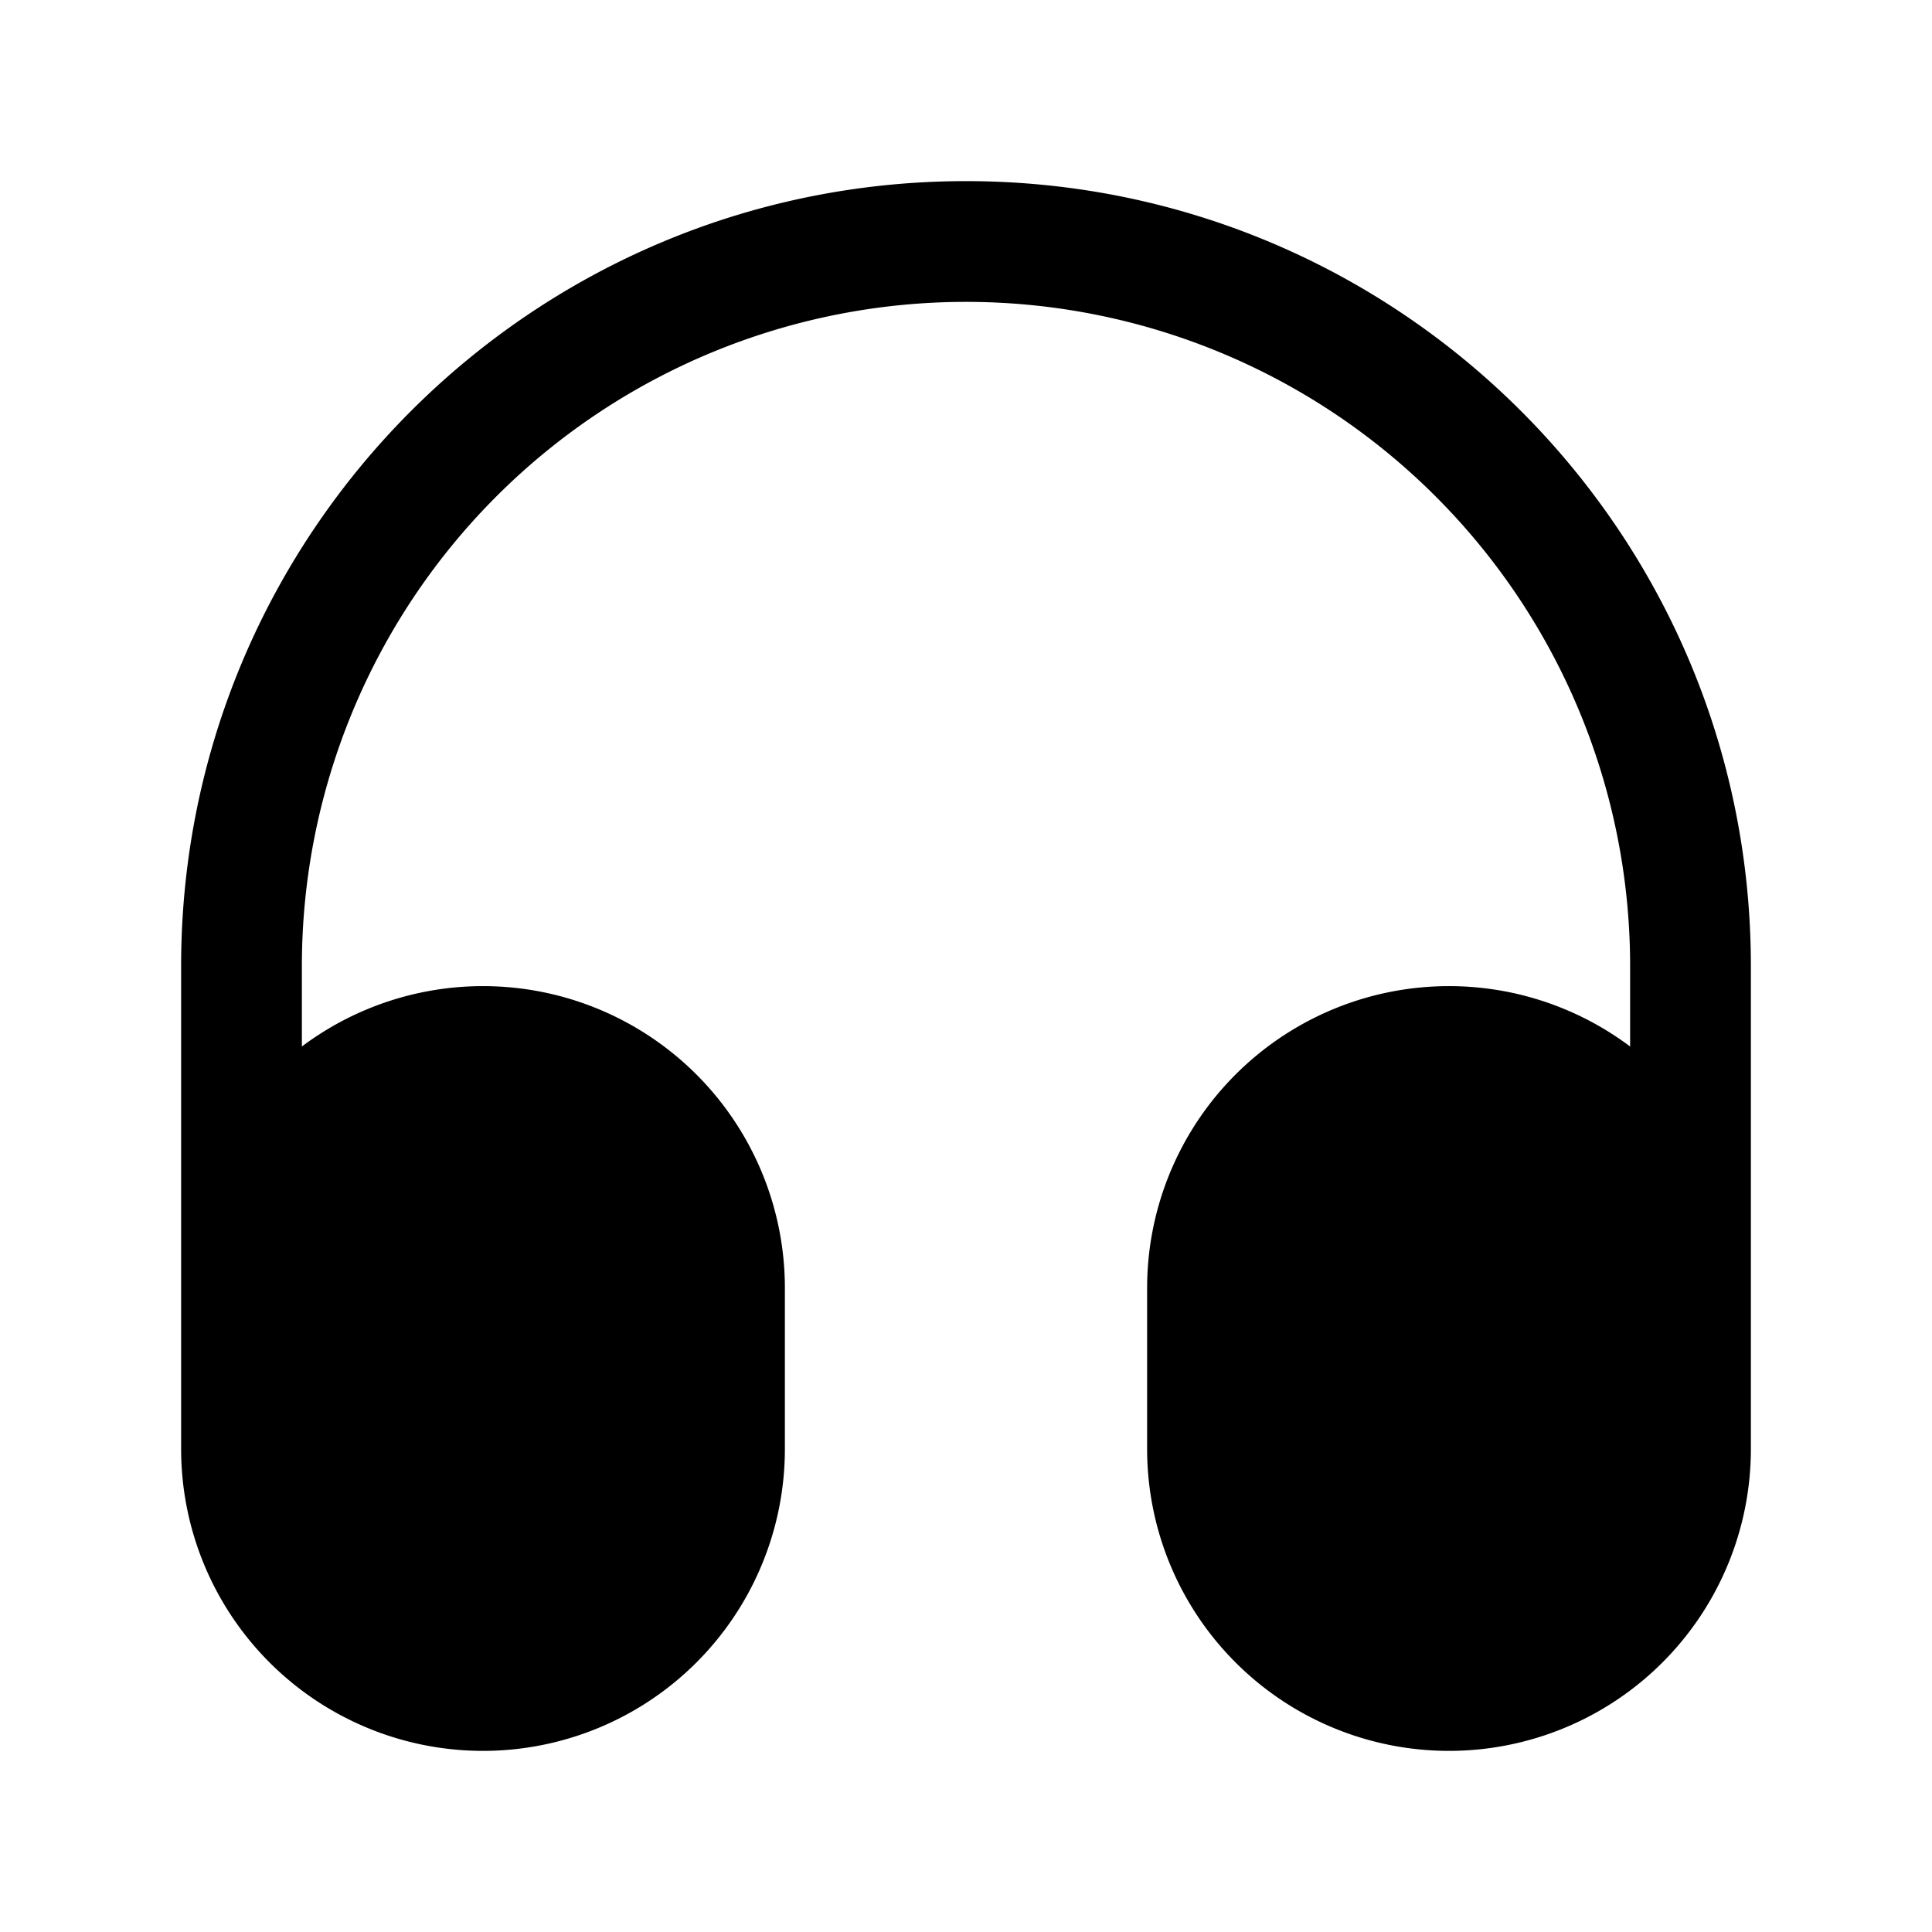 <svg xmlns="http://www.w3.org/2000/svg" width="1em" height="1em" viewBox="0 0 24 24">
  <path fill="currentColor" fill-rule="evenodd" d="M12 3.75A8.25 8.25 0 0 0 3.75 12v1a3.75 3.75 0 0 1 6 3v2a3.75 3.75 0 1 1-7.5 0v-6c0-5.385 4.365-9.75 9.75-9.75s9.75 4.365 9.75 9.75v6a3.75 3.75 0 1 1-7.5 0v-2a3.75 3.75 0 0 1 6-3v-1A8.25 8.25 0 0 0 12 3.75Z" clip-rule="evenodd"/>
</svg>
